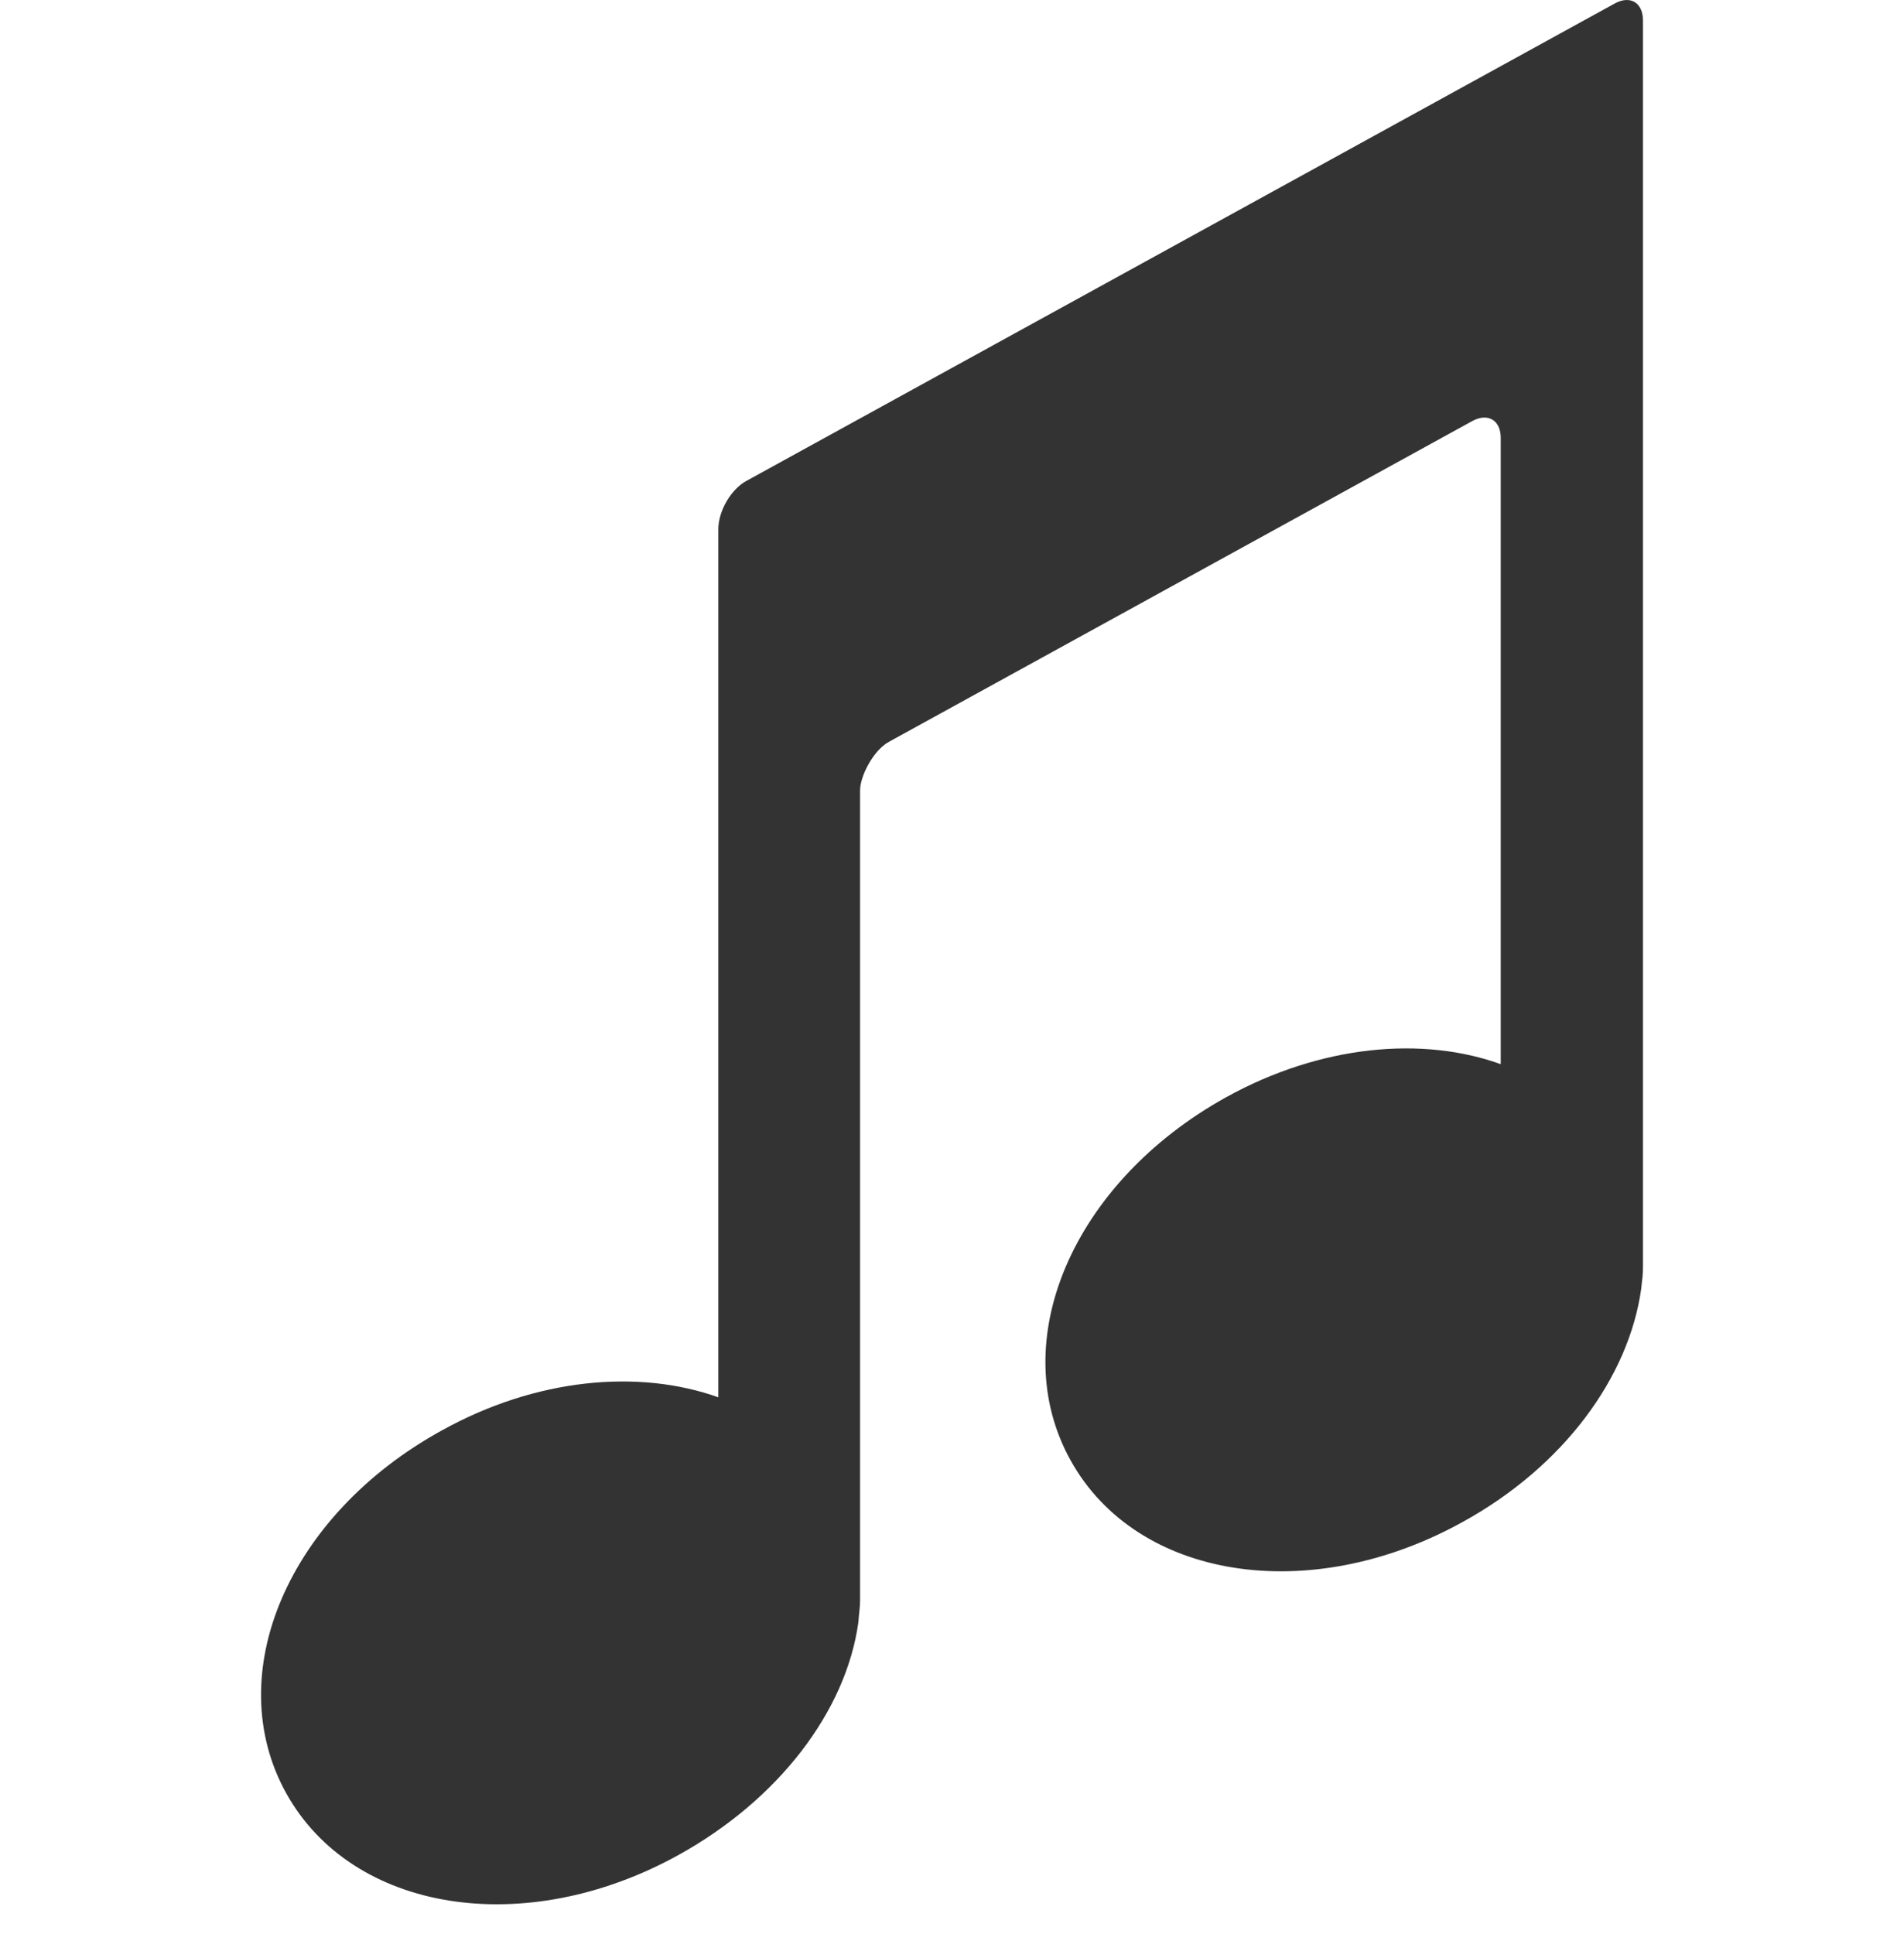 <?xml version="1.0" encoding="iso-8859-1"?>
<!-- Generator: Adobe Illustrator 14.0.0, SVG Export Plug-In . SVG Version: 6.00 Build 43363)  -->
<!DOCTYPE svg PUBLIC "-//W3C//DTD SVG 1.1//EN" "http://www.w3.org/Graphics/SVG/1.1/DTD/svg11.dtd">
<svg version="1.1" id="icon-m-content-music-layer" xmlns="http://www.w3.org/2000/svg" xmlns:xlink="http://www.w3.org/1999/xlink"
	 x="0px" y="0px" width="64px" height="65px" viewBox="0 0 64 65" style="enable-background:new 0 0 64 65;" xml:space="preserve">
<g id="icon-m-content-music">
	<rect y="0.001" style="fill:none;" width="64" height="63.999"/>
	<path style="fill:#333333;" d="M50.496,35.783c-2.665-0.979-6.107-0.664-9.287,1.096c-5.154,2.861-7.448,8.207-5.217,12.211
		c2.222,3.994,8.02,4.91,13.16,2.068c3.408-1.871,5.594-4.867,6.014-7.838c0.039-0.354,0.06-0.494,0.06-0.734v-5.979V0.688
		c0-0.604-0.435-0.863-0.965-0.562L25.092,16.161c-0.525,0.283-0.947,1.016-0.947,1.631v29.169
		c-2.681-0.957-6.133-0.645-9.303,1.119c-5.158,2.838-7.439,8.189-5.221,12.188c2.225,4.004,8.016,4.924,13.166,2.086
		c3.407-1.879,5.658-4.867,6.066-7.836c0.023-0.326,0.057-0.494,0.057-0.736V26.56c0-0.465,0.434-1.328,0.959-1.623l19.617-10.785
		c0.525-0.287,0.959-0.033,0.959,0.566v21.528"/>
</g>
</svg>
